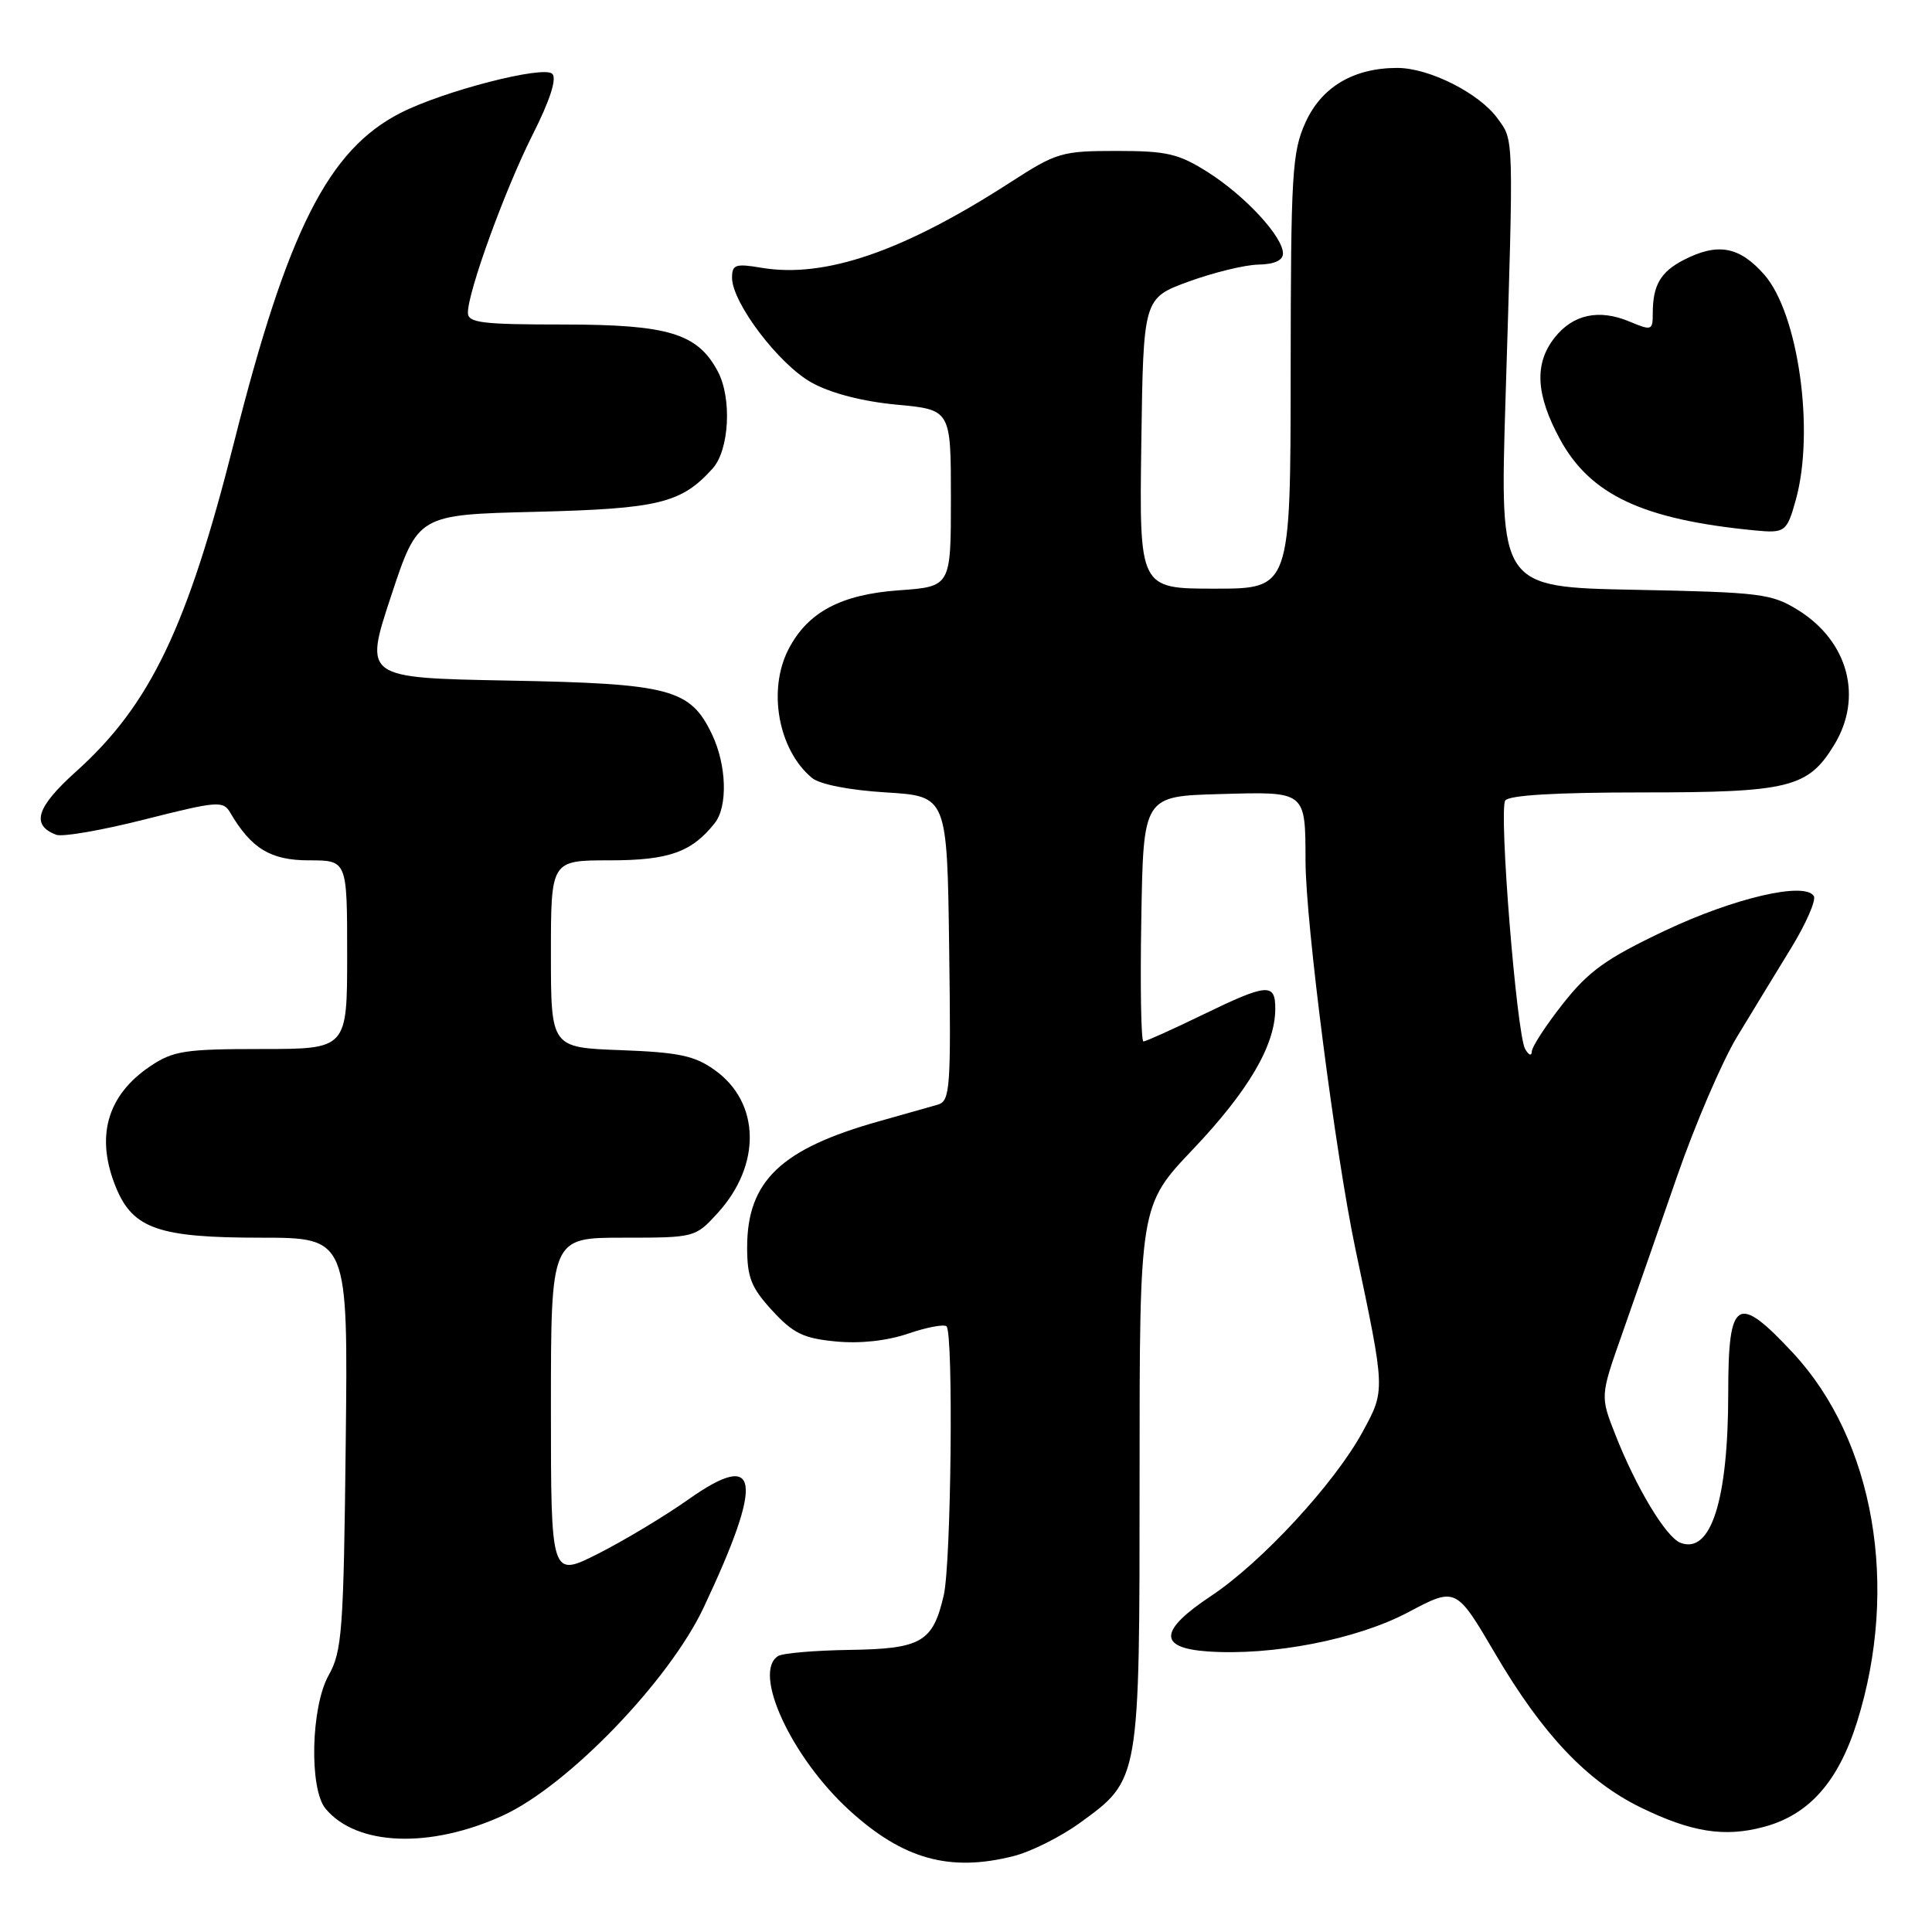 <?xml version="1.0" encoding="UTF-8" standalone="no"?>
<!DOCTYPE svg PUBLIC "-//W3C//DTD SVG 1.1//EN" "http://www.w3.org/Graphics/SVG/1.1/DTD/svg11.dtd" >
<svg xmlns="http://www.w3.org/2000/svg" xmlns:xlink="http://www.w3.org/1999/xlink" version="1.1" viewBox="0 0 256 256">
 <g >
 <path fill="currentColor"
d=" M 134.31 245.94 C 136.61 245.36 140.56 243.38 143.08 241.55 C 151.06 235.76 151.00 236.09 151.00 195.47 C 151.00 159.73 151.00 159.73 158.10 152.26 C 165.40 144.57 168.94 138.55 168.98 133.75 C 169.01 130.20 167.99 130.27 159.28 134.50 C 155.31 136.43 151.81 138.00 151.51 138.00 C 151.20 138.00 151.07 130.69 151.23 121.75 C 151.50 105.50 151.50 105.50 161.62 105.22 C 173.13 104.89 172.96 104.76 172.99 114.16 C 173.01 122.29 176.97 153.04 179.60 165.50 C 183.59 184.42 183.58 184.16 180.54 189.75 C 176.83 196.57 167.16 207.04 160.46 211.48 C 153.58 216.05 153.43 218.35 159.98 218.82 C 168.54 219.43 179.81 217.23 186.58 213.64 C 192.93 210.27 192.93 210.27 198.14 219.15 C 204.39 229.80 210.26 236.00 217.38 239.49 C 224.12 242.78 228.51 243.48 233.73 242.07 C 239.70 240.47 243.57 236.11 246.06 228.20 C 251.70 210.25 248.34 190.83 237.58 179.27 C 230.19 171.33 229.00 172.05 229.00 184.53 C 229.00 198.78 226.71 205.98 222.67 204.43 C 220.76 203.69 216.83 197.18 214.06 190.15 C 212.03 185.00 212.03 185.00 214.94 176.75 C 216.54 172.21 219.81 162.83 222.21 155.91 C 224.61 148.98 228.19 140.66 230.15 137.41 C 232.12 134.16 235.35 128.85 237.34 125.61 C 239.32 122.37 240.67 119.27 240.34 118.73 C 239.14 116.80 229.77 118.98 220.57 123.34 C 212.85 127.00 210.52 128.66 207.12 132.97 C 204.85 135.84 202.99 138.70 202.97 139.34 C 202.95 139.98 202.56 139.82 202.09 139.00 C 200.96 137.01 198.59 107.47 199.45 106.08 C 199.89 105.37 206.12 105.00 217.61 105.00 C 237.08 105.00 239.58 104.38 243.04 98.70 C 246.89 92.40 244.90 84.97 238.27 80.85 C 234.75 78.66 233.32 78.48 216.61 78.15 C 198.73 77.80 198.73 77.80 199.48 53.15 C 200.58 17.48 200.61 18.70 198.43 15.69 C 196.00 12.34 189.37 9.00 185.15 9.00 C 179.36 9.00 175.12 11.52 172.99 16.21 C 171.21 20.14 171.04 22.93 171.02 49.25 C 171.00 78.00 171.00 78.00 160.98 78.00 C 150.96 78.00 150.96 78.00 151.23 58.75 C 151.50 39.51 151.50 39.51 157.50 37.31 C 160.80 36.11 164.96 35.09 166.75 35.06 C 168.87 35.02 170.00 34.50 170.00 33.58 C 170.00 31.37 165.00 25.96 160.07 22.83 C 156.17 20.36 154.64 20.00 147.96 20.00 C 140.69 20.00 139.99 20.21 133.91 24.14 C 119.70 33.32 109.29 36.90 100.89 35.48 C 97.46 34.90 97.00 35.06 97.00 36.80 C 97.00 40.12 103.24 48.33 107.57 50.71 C 110.12 52.12 114.32 53.20 118.82 53.62 C 126.00 54.29 126.00 54.29 126.00 66.01 C 126.00 77.73 126.00 77.73 119.10 78.22 C 111.41 78.77 107.02 81.12 104.48 86.03 C 101.69 91.43 103.13 99.37 107.58 103.07 C 108.61 103.93 112.52 104.70 117.40 105.00 C 125.50 105.50 125.50 105.50 125.77 125.68 C 126.02 144.25 125.90 145.89 124.27 146.37 C 123.30 146.65 119.80 147.64 116.50 148.57 C 103.48 152.22 99.01 156.49 99.00 165.26 C 99.00 169.27 99.53 170.61 102.31 173.64 C 105.09 176.67 106.45 177.34 110.74 177.75 C 113.94 178.06 117.53 177.67 120.34 176.71 C 122.82 175.86 125.10 175.44 125.42 175.75 C 126.35 176.69 126.04 207.13 125.05 211.39 C 123.61 217.60 122.09 218.48 112.58 218.62 C 107.98 218.69 103.72 219.05 103.11 219.43 C 99.65 221.57 104.85 232.84 112.53 239.86 C 119.65 246.36 125.82 248.09 134.31 245.94 Z  M 66.65 240.56 C 75.24 236.63 88.67 222.71 93.24 213.00 C 101.25 196.01 100.69 192.00 91.25 198.66 C 88.08 200.90 82.68 204.14 79.24 205.88 C 73.00 209.03 73.00 209.03 73.00 186.51 C 73.00 164.00 73.00 164.00 82.56 164.00 C 92.06 164.00 92.13 163.98 95.08 160.75 C 100.91 154.37 100.75 146.10 94.71 141.79 C 92.04 139.88 89.95 139.44 82.25 139.15 C 73.00 138.81 73.00 138.81 73.00 126.40 C 73.00 114.00 73.00 114.00 80.78 114.00 C 88.62 114.00 91.67 112.92 94.72 109.05 C 96.45 106.85 96.28 101.40 94.37 97.36 C 91.48 91.27 88.86 90.58 67.37 90.18 C 48.24 89.82 48.24 89.82 51.81 79.01 C 55.38 68.20 55.38 68.20 70.94 67.82 C 87.30 67.41 90.26 66.69 94.42 62.09 C 96.64 59.63 97.01 52.75 95.10 49.19 C 92.42 44.18 88.57 43.01 74.75 43.00 C 63.82 43.00 62.00 42.78 62.00 41.43 C 62.00 38.63 66.91 25.13 70.58 17.84 C 72.88 13.28 73.81 10.41 73.18 9.78 C 72.04 8.64 58.78 12.05 53.08 14.96 C 43.51 19.84 38.11 30.51 31.03 58.54 C 24.81 83.18 19.90 93.41 10.06 102.25 C 4.81 106.97 4.08 109.32 7.44 110.61 C 8.25 110.93 13.55 110.01 19.21 108.57 C 28.79 106.15 29.57 106.08 30.50 107.67 C 33.30 112.45 35.86 114.00 40.95 114.00 C 46.00 114.00 46.00 114.00 46.00 126.50 C 46.00 139.00 46.00 139.00 34.65 139.00 C 24.49 139.00 22.94 139.24 19.91 141.28 C 14.13 145.17 12.60 150.71 15.42 157.47 C 17.66 162.82 21.11 164.00 34.51 164.00 C 46.12 164.00 46.12 164.00 45.81 191.25 C 45.53 216.12 45.33 218.81 43.54 222.00 C 41.20 226.17 40.95 237.04 43.14 239.66 C 47.24 244.61 57.00 244.98 66.65 240.56 Z  M 237.96 66.21 C 240.48 57.13 238.30 41.55 233.78 36.40 C 230.48 32.64 227.60 32.12 223.07 34.46 C 220.02 36.04 219.00 37.81 219.00 41.53 C 219.00 43.79 218.86 43.84 215.92 42.61 C 211.87 40.91 208.42 41.65 205.98 44.76 C 203.28 48.19 203.50 52.30 206.70 58.19 C 210.72 65.58 217.67 68.84 232.50 70.28 C 236.53 70.67 236.77 70.50 237.96 66.21 Z "/>
</g>
</svg>